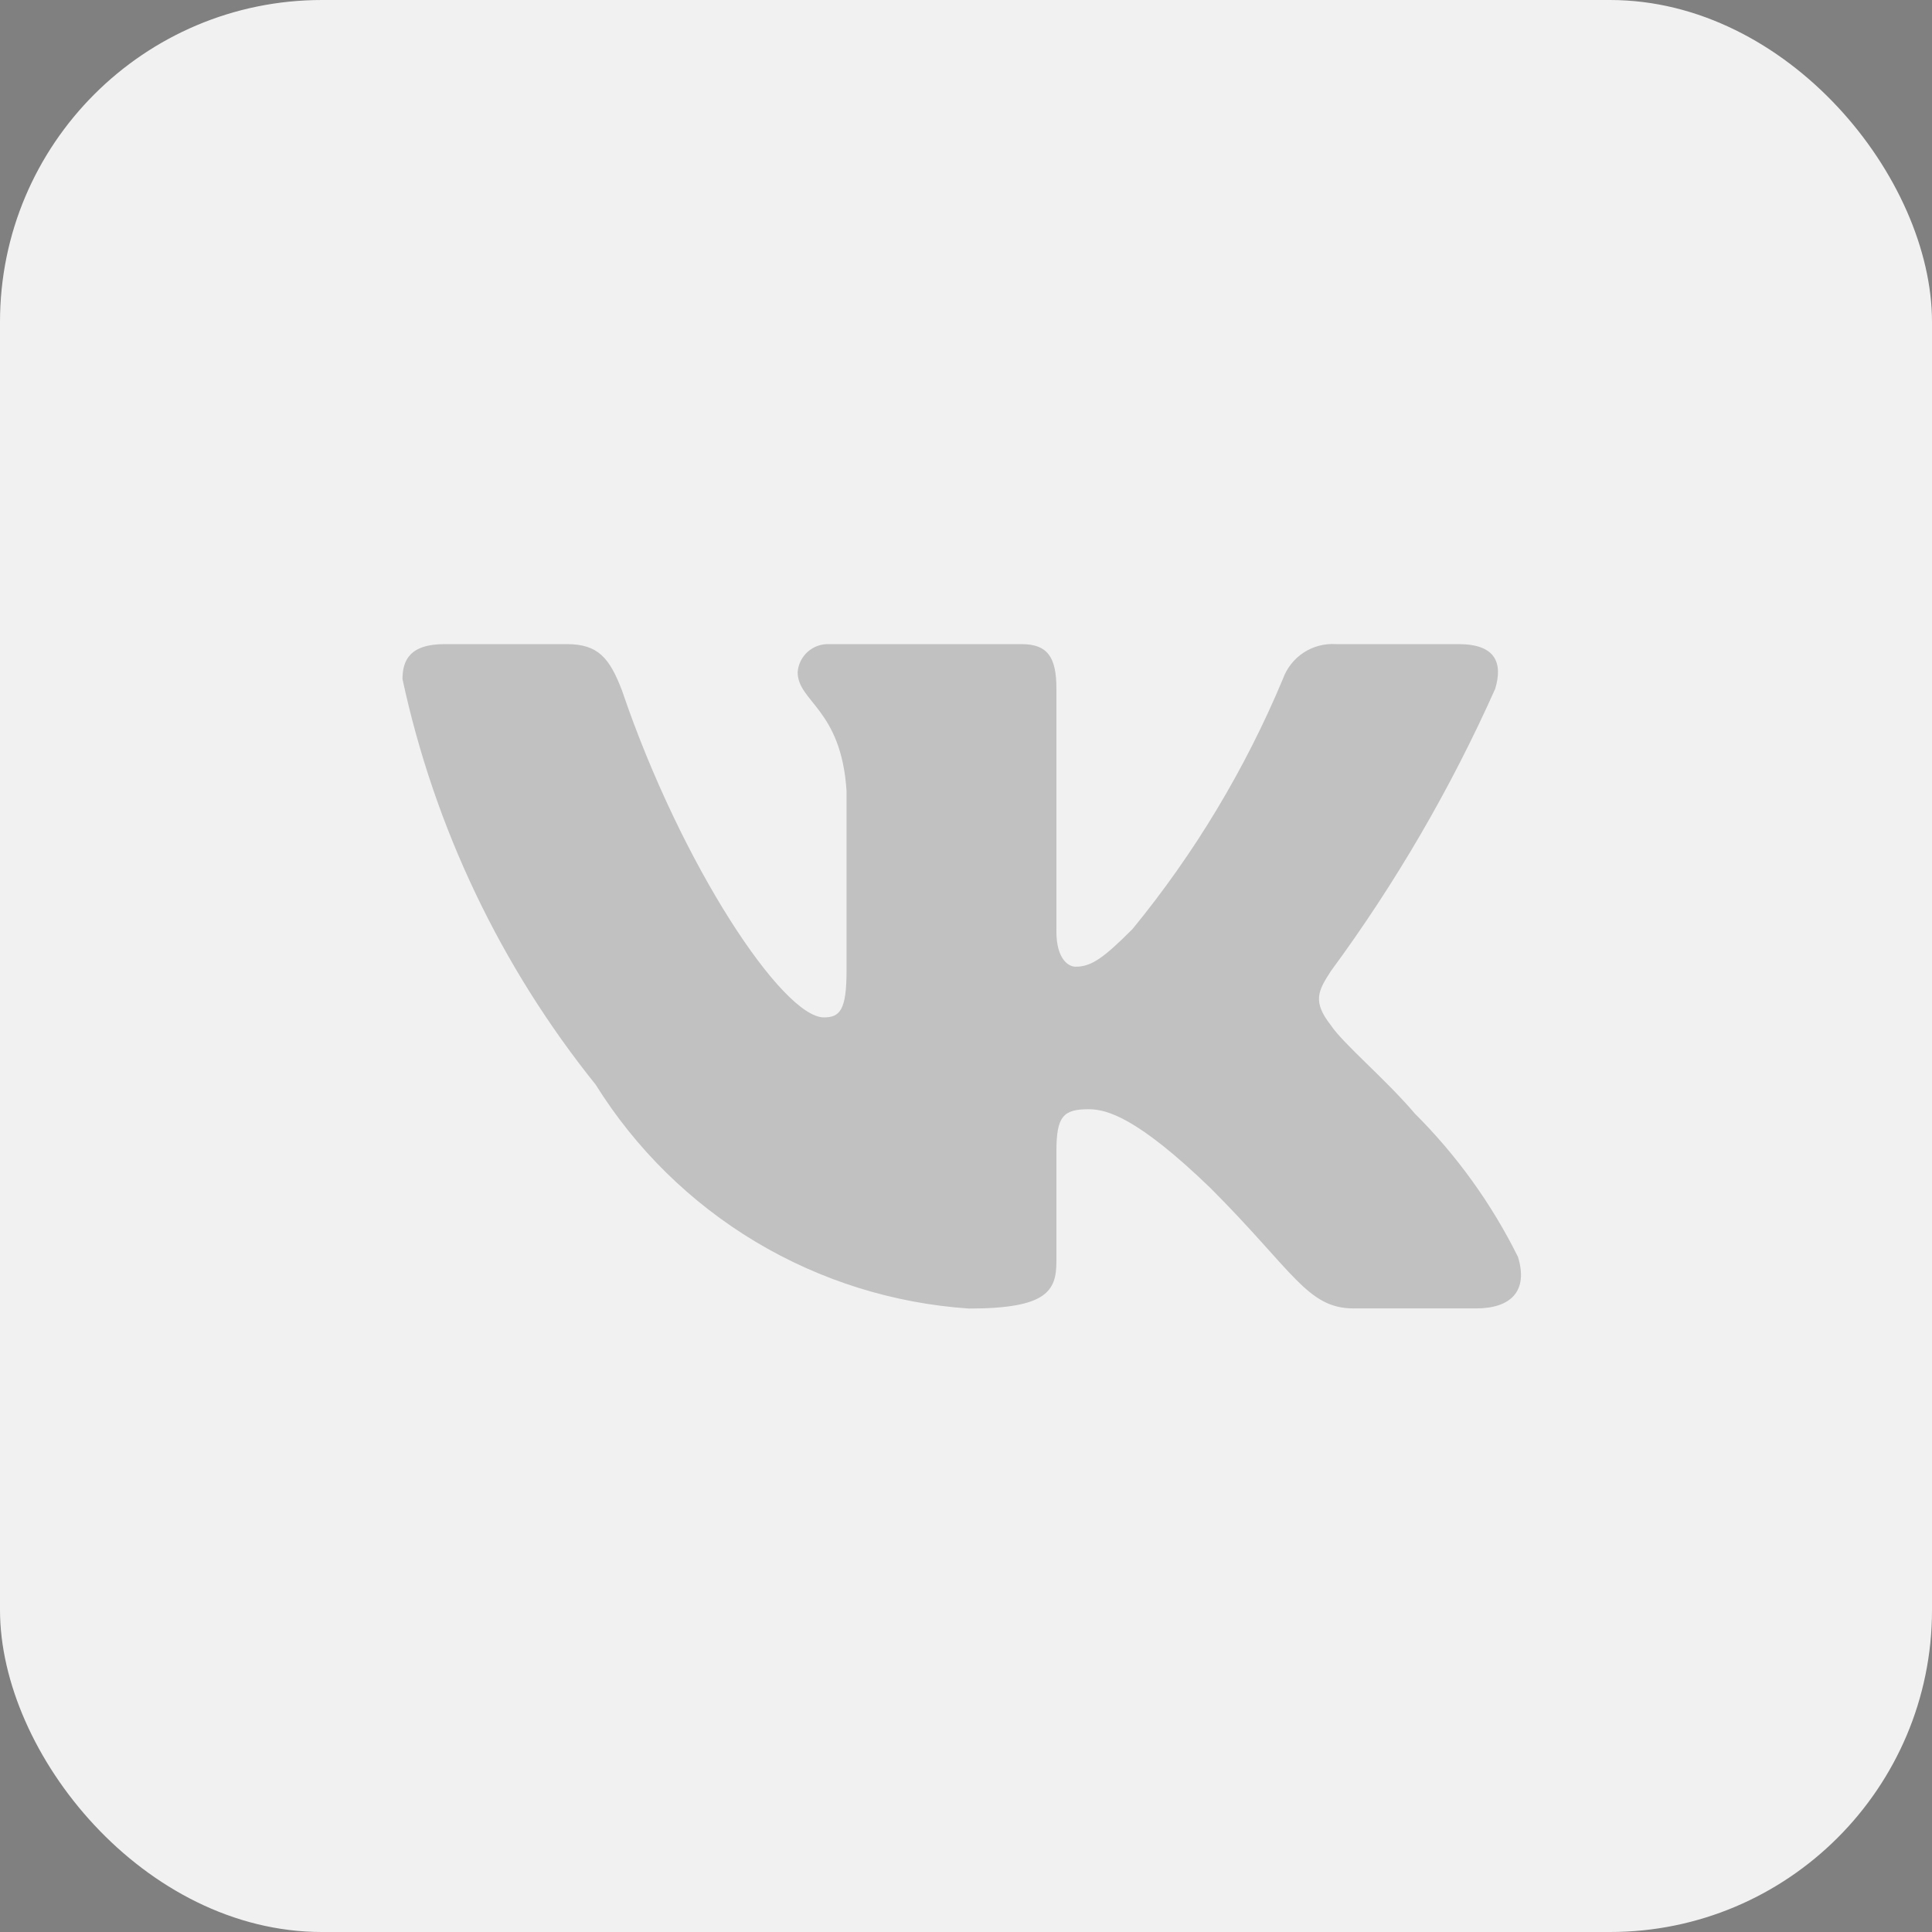 <svg width="30" height="30" viewBox="0 0 30 30" fill="none" xmlns="http://www.w3.org/2000/svg">
<rect x="0" y="0" width="30" height="30" fill="#808080" stroke="none"/>
<rect width="30" height="30" rx="5" fill="#F1F1F1"/>
<path d="M22.92 20.317H21.018C20.299 20.317 20.083 19.735 18.793 18.445C17.667 17.359 17.191 17.224 16.906 17.224C16.512 17.224 16.404 17.332 16.404 17.875V19.585C16.404 20.048 16.254 20.319 15.046 20.319C13.874 20.24 12.737 19.884 11.729 19.28C10.721 18.675 9.872 17.84 9.25 16.843C7.774 15.006 6.746 12.85 6.25 10.545C6.25 10.26 6.358 10.002 6.902 10.002H8.802C9.29 10.002 9.466 10.22 9.658 10.721C10.58 13.437 12.154 15.798 12.793 15.798C13.038 15.798 13.145 15.69 13.145 15.079V12.282C13.064 11.007 12.386 10.899 12.386 10.437C12.395 10.316 12.451 10.202 12.542 10.121C12.633 10.04 12.752 9.997 12.874 10.002H15.861C16.268 10.002 16.404 10.205 16.404 10.694V14.468C16.404 14.876 16.58 15.011 16.702 15.011C16.947 15.011 17.136 14.876 17.585 14.427C18.547 13.253 19.334 11.945 19.92 10.544C19.98 10.376 20.093 10.232 20.242 10.134C20.392 10.036 20.569 9.99 20.747 10.002H22.648C23.218 10.002 23.339 10.287 23.218 10.694C22.527 12.243 21.671 13.713 20.666 15.079C20.462 15.392 20.38 15.555 20.666 15.921C20.855 16.206 21.521 16.763 21.97 17.292C22.621 17.941 23.162 18.693 23.571 19.517C23.734 20.046 23.462 20.317 22.92 20.317Z" fill="black" fill-opacity="0.2"/>
</svg>
